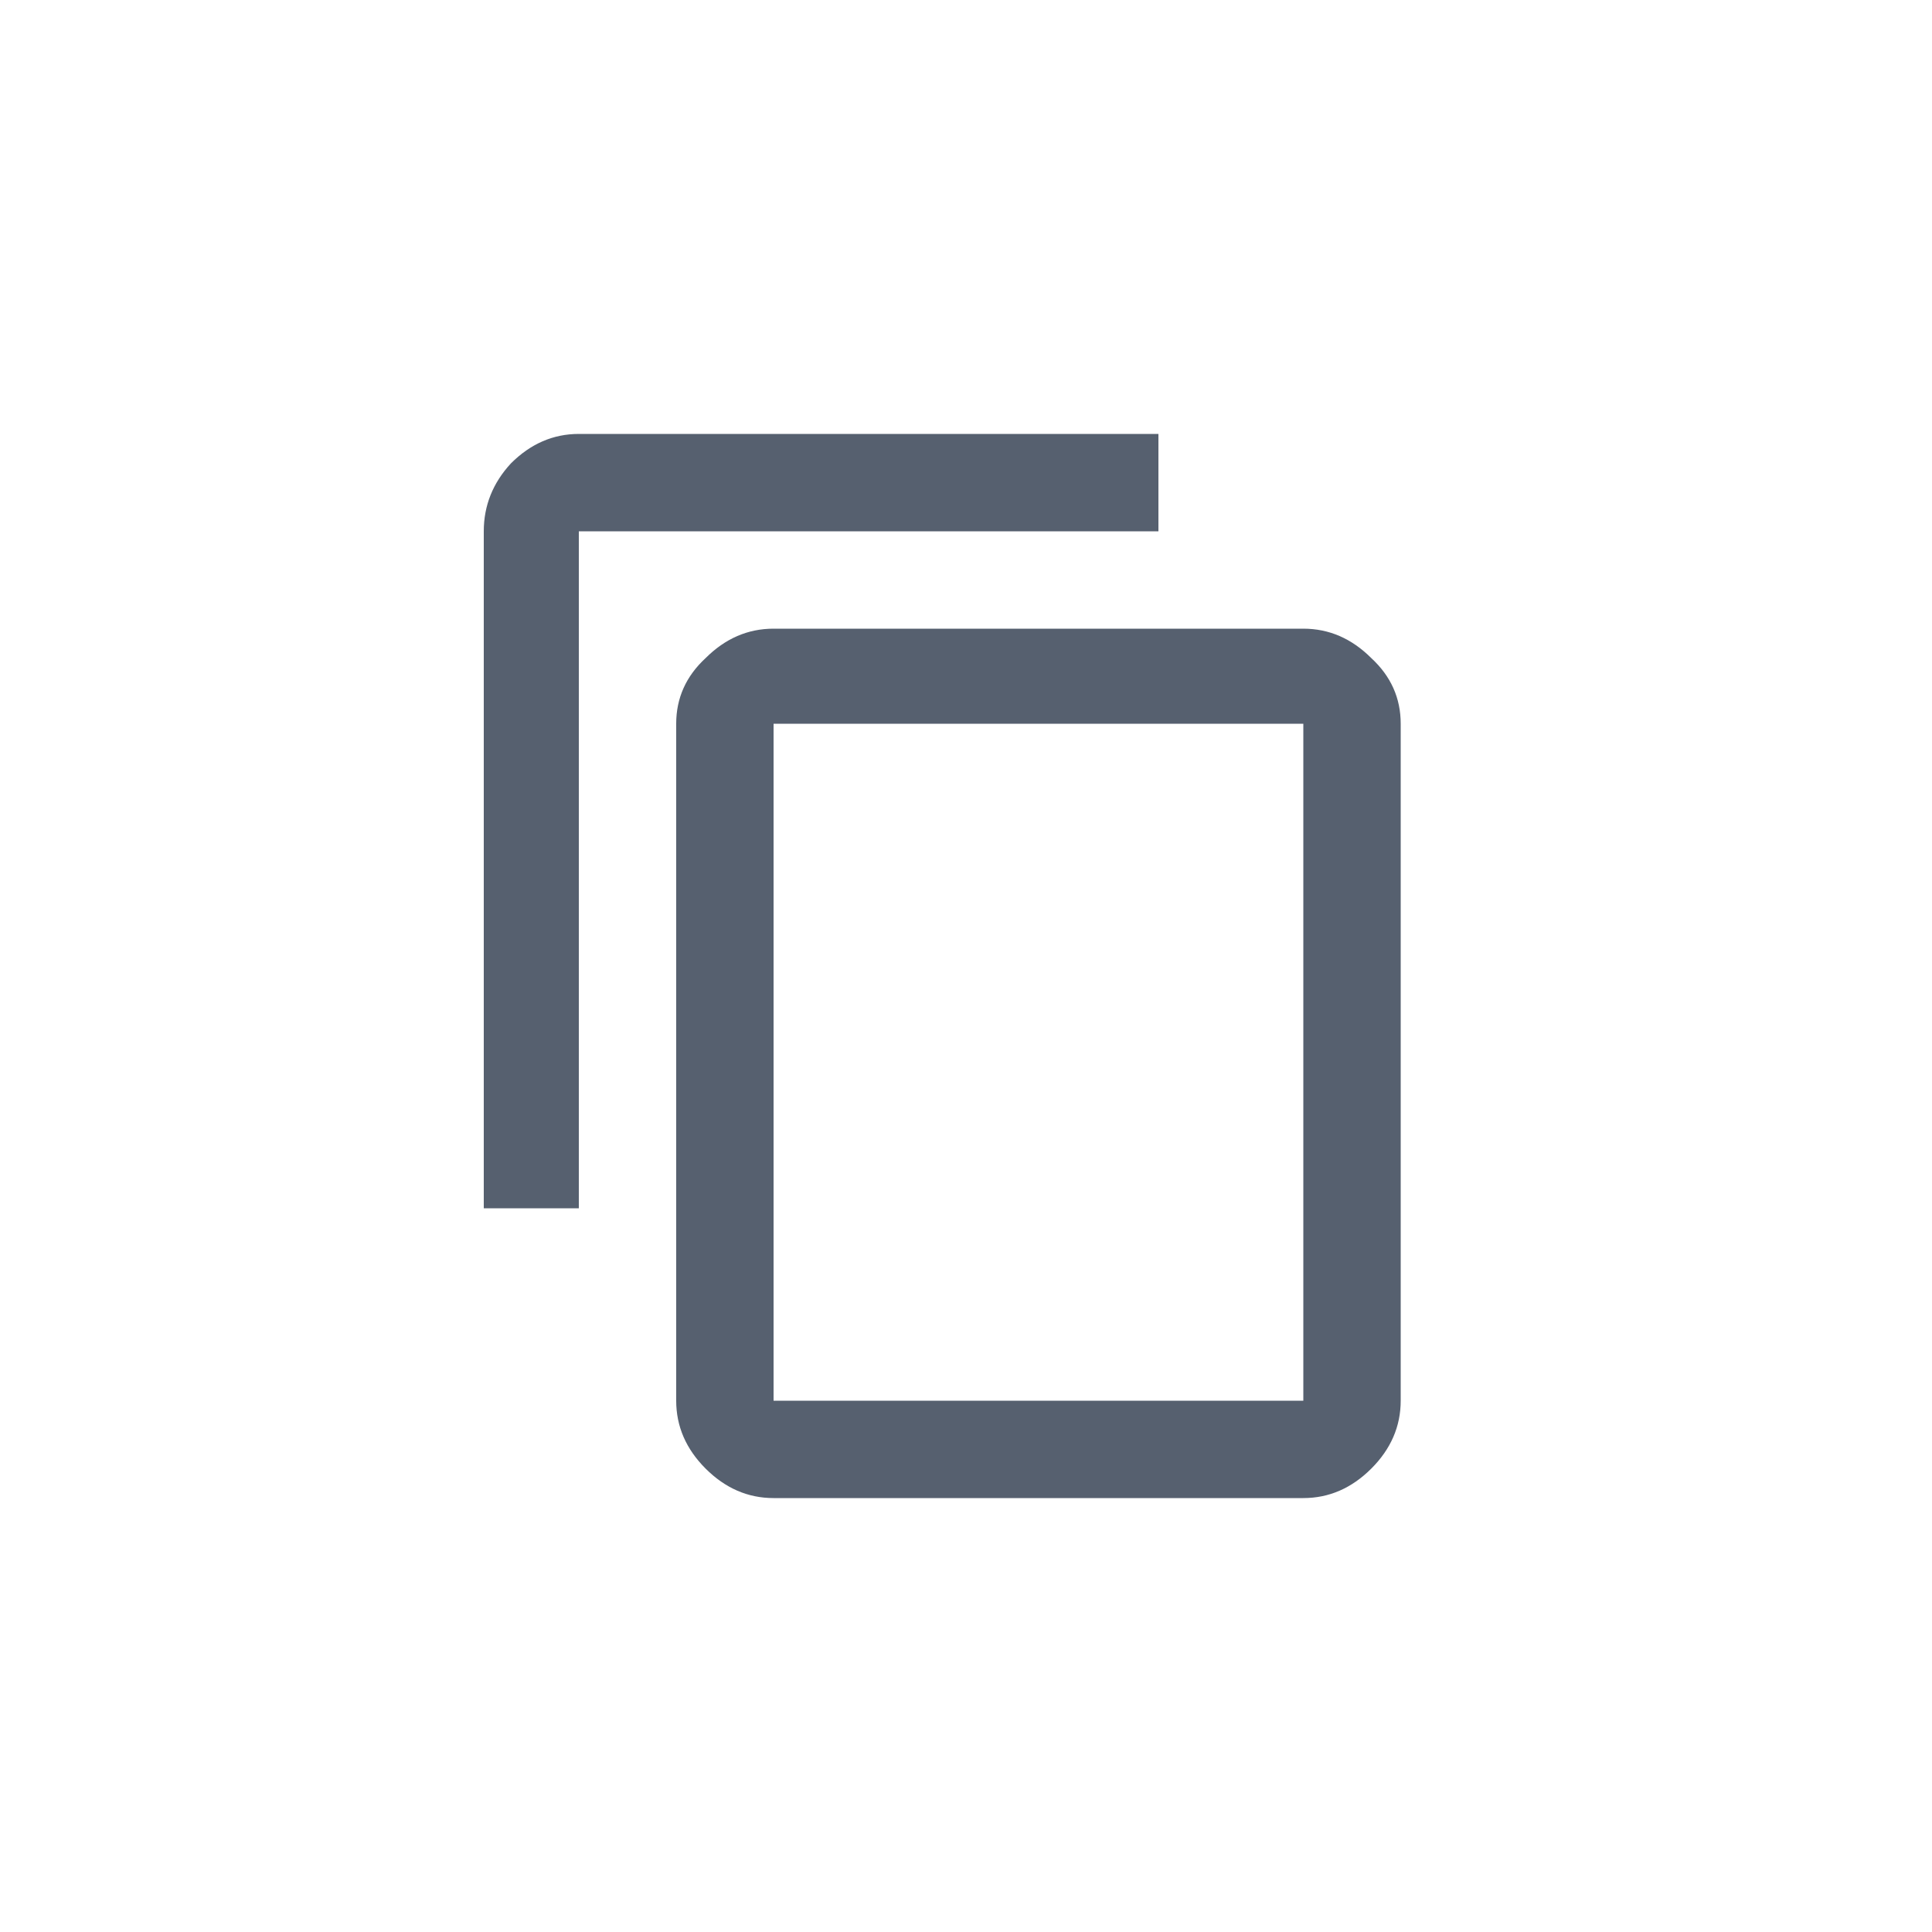 <svg width="40" height="40" viewBox="0 0 40 40" fill="none" xmlns="http://www.w3.org/2000/svg">
<path d="M26.984 29V14.984H16.016V29H26.984ZM26.984 13.016C27.516 13.016 27.984 13.219 28.391 13.625C28.797 14 29 14.453 29 14.984V29C29 29.531 28.797 30 28.391 30.406C27.984 30.812 27.516 31.016 26.984 31.016H16.016C15.484 31.016 15.016 30.812 14.609 30.406C14.203 30 14 29.531 14 29V14.984C14 14.453 14.203 14 14.609 13.625C15.016 13.219 15.484 13.016 16.016 13.016H26.984ZM23.984 8.984V11H11.984V25.016H10.016V11C10.016 10.469 10.203 10 10.578 9.594C10.984 9.188 11.453 8.984 11.984 8.984H23.984Z" fill="#56606F"/>
</svg>
